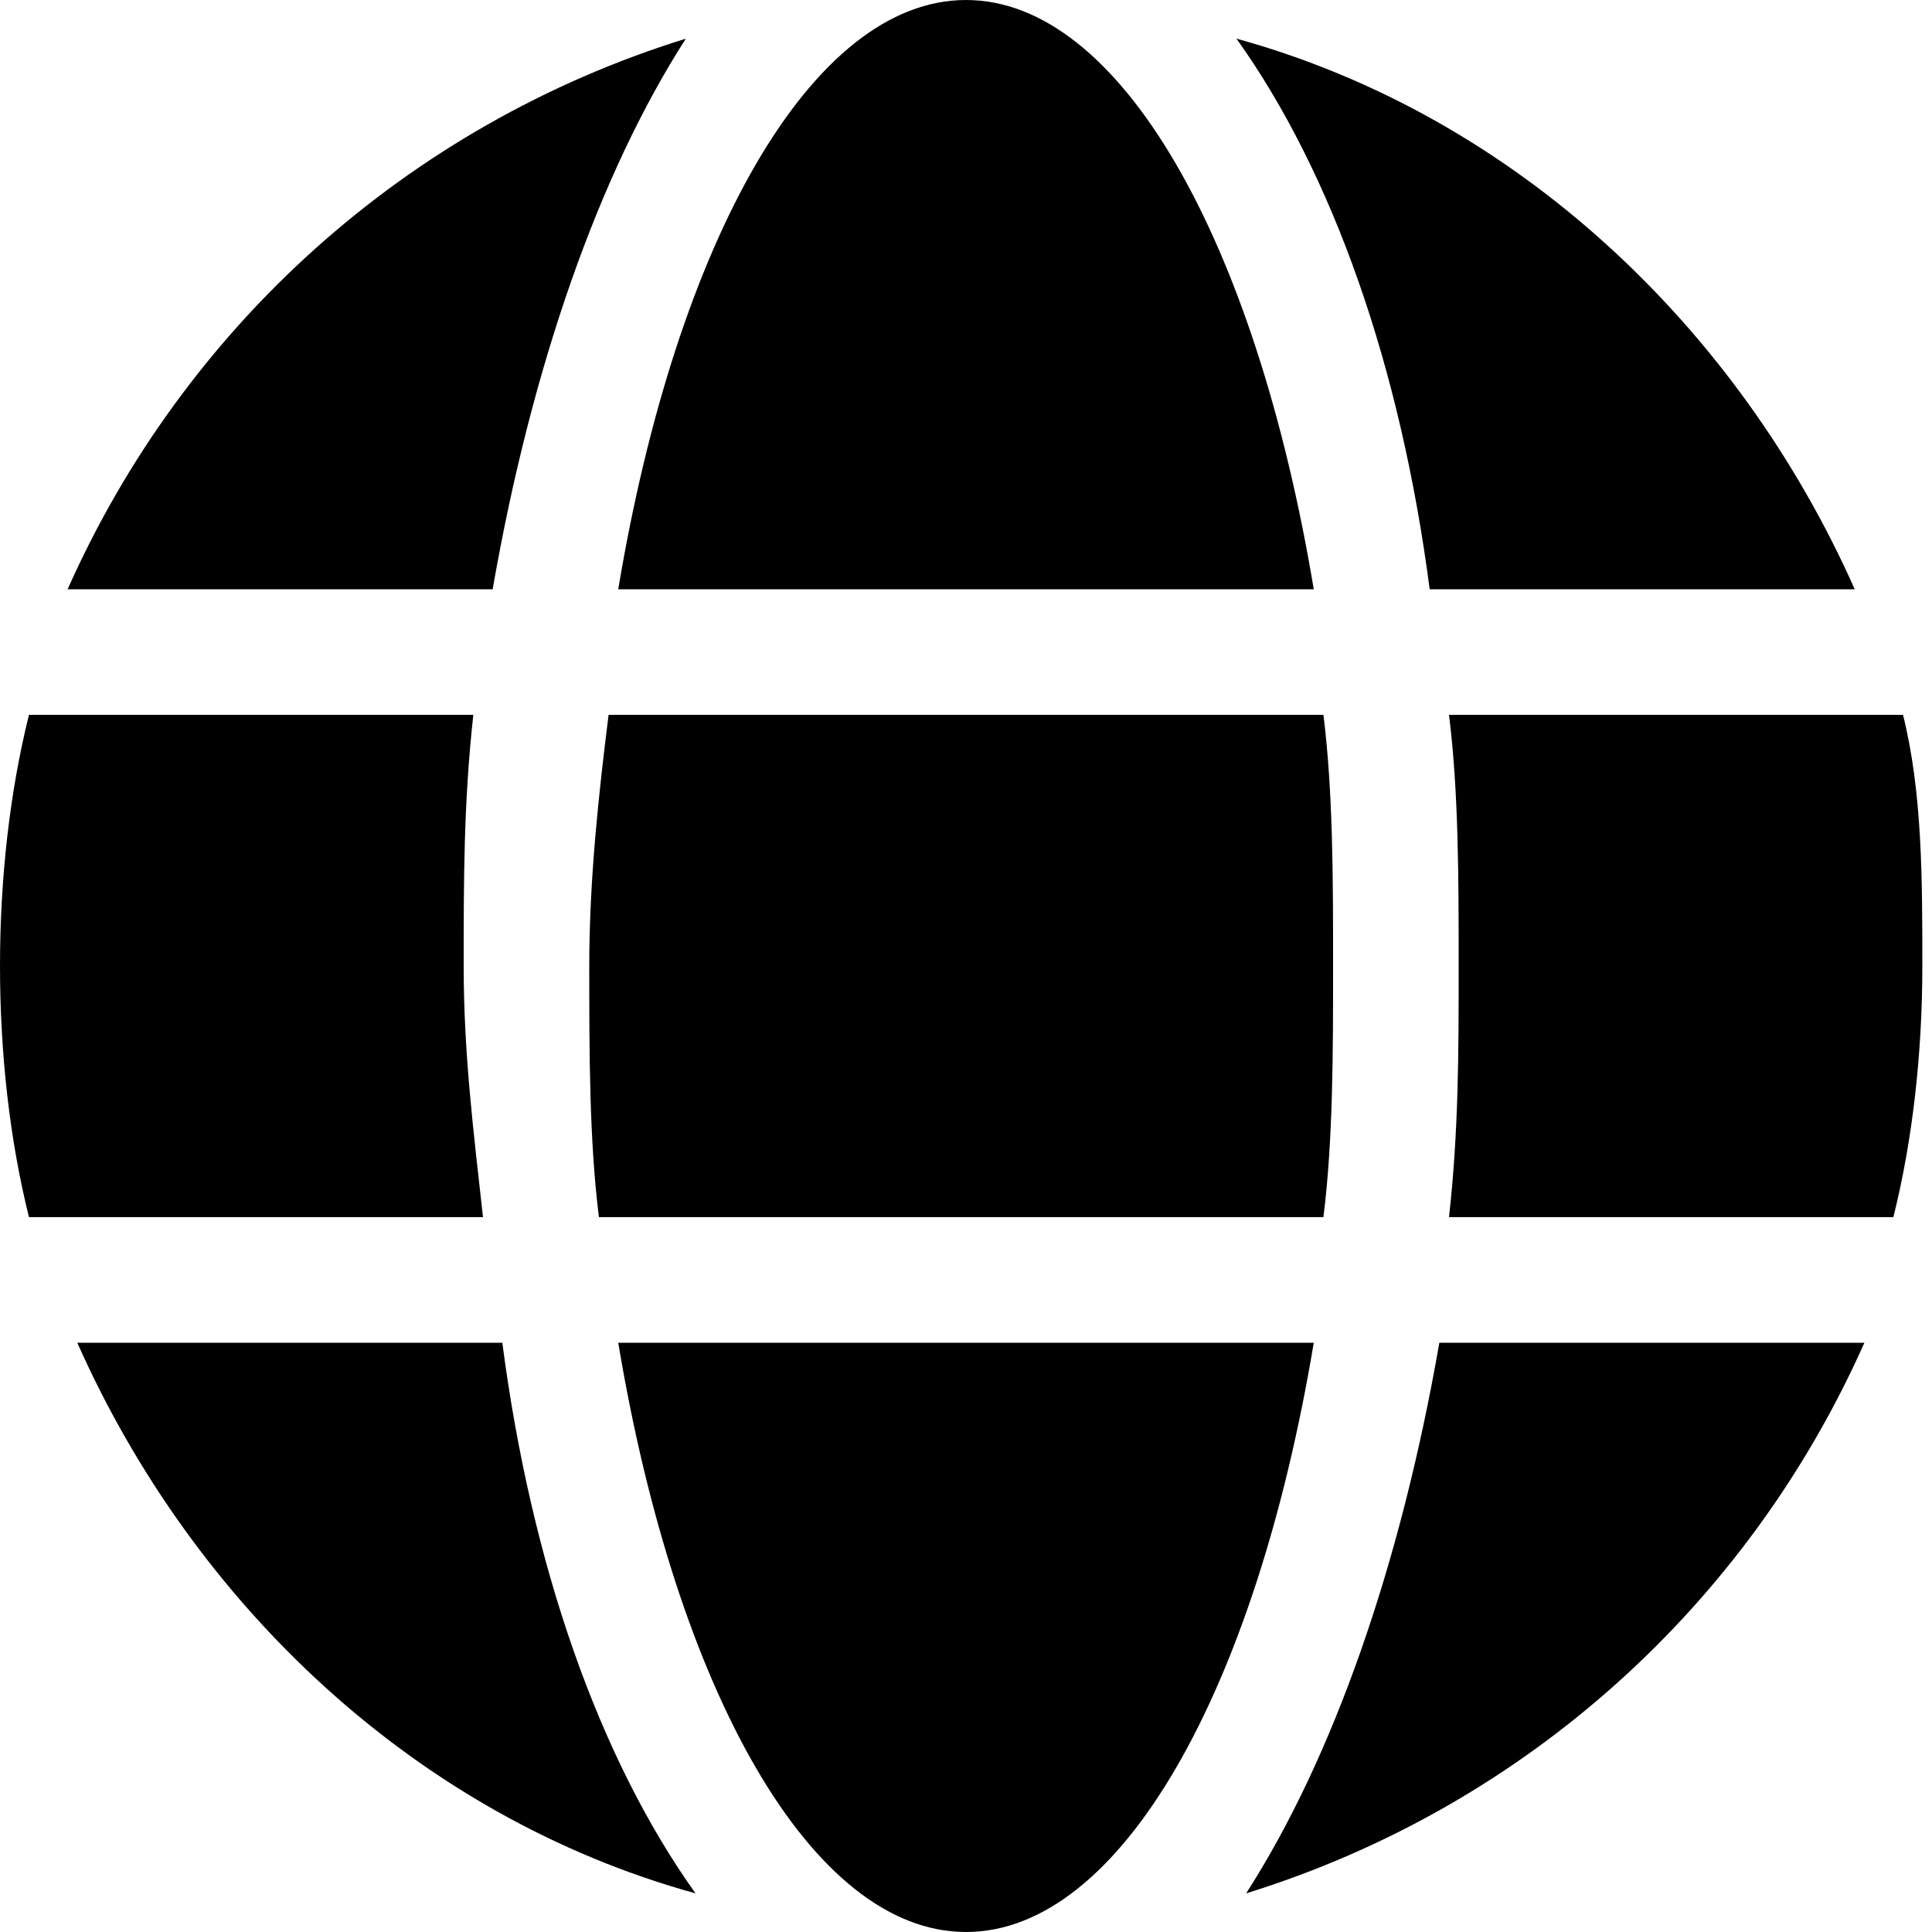 <svg xmlns="http://www.w3.org/2000/svg" viewBox="0 0 20 20" fill="currentColor">
<path d="M13.6,6.1C13,2.5,11.6,0,10,0S7,2.5,6.4,6.1H13.6z M6.1,10c0,0.9,0,1.8,0.1,2.6h7.5c0.1-0.8,0.1-1.7,0.1-2.6s0-1.8-0.1-2.6
	H6.3C6.2,8.2,6.1,9.1,6.1,10z M19.2,6.1c-1.2-2.7-3.5-4.9-6.4-5.7c1,1.4,1.7,3.4,2,5.7H19.2z M7.1,0.4c-2.9,0.9-5.2,3-6.4,5.7h4.4
	C5.5,3.8,6.2,1.8,7.1,0.4L7.1,0.4z M19.7,7.4H15c0.1,0.8,0.1,1.7,0.1,2.6s0,1.7-0.1,2.6h4.6c0.2-0.8,0.3-1.7,0.3-2.6
	S19.9,8.2,19.7,7.4L19.7,7.4z M4.8,10c0-0.9,0-1.7,0.1-2.6H0.3C0.1,8.2,0,9.1,0,10s0.1,1.8,0.3,2.6H5C4.9,11.7,4.8,10.9,4.8,10z
	 M6.4,13.9C7,17.5,8.4,20,10,20s3-2.5,3.6-6.1H6.4z M12.9,19.6c2.9-0.9,5.2-3,6.4-5.7h-4.4C14.5,16.2,13.8,18.2,12.9,19.6z
	 M0.8,13.9c1.2,2.7,3.5,4.9,6.4,5.7c-1-1.4-1.7-3.4-2-5.7C5.1,13.9,0.8,13.9,0.8,13.9z"/>
</svg>
